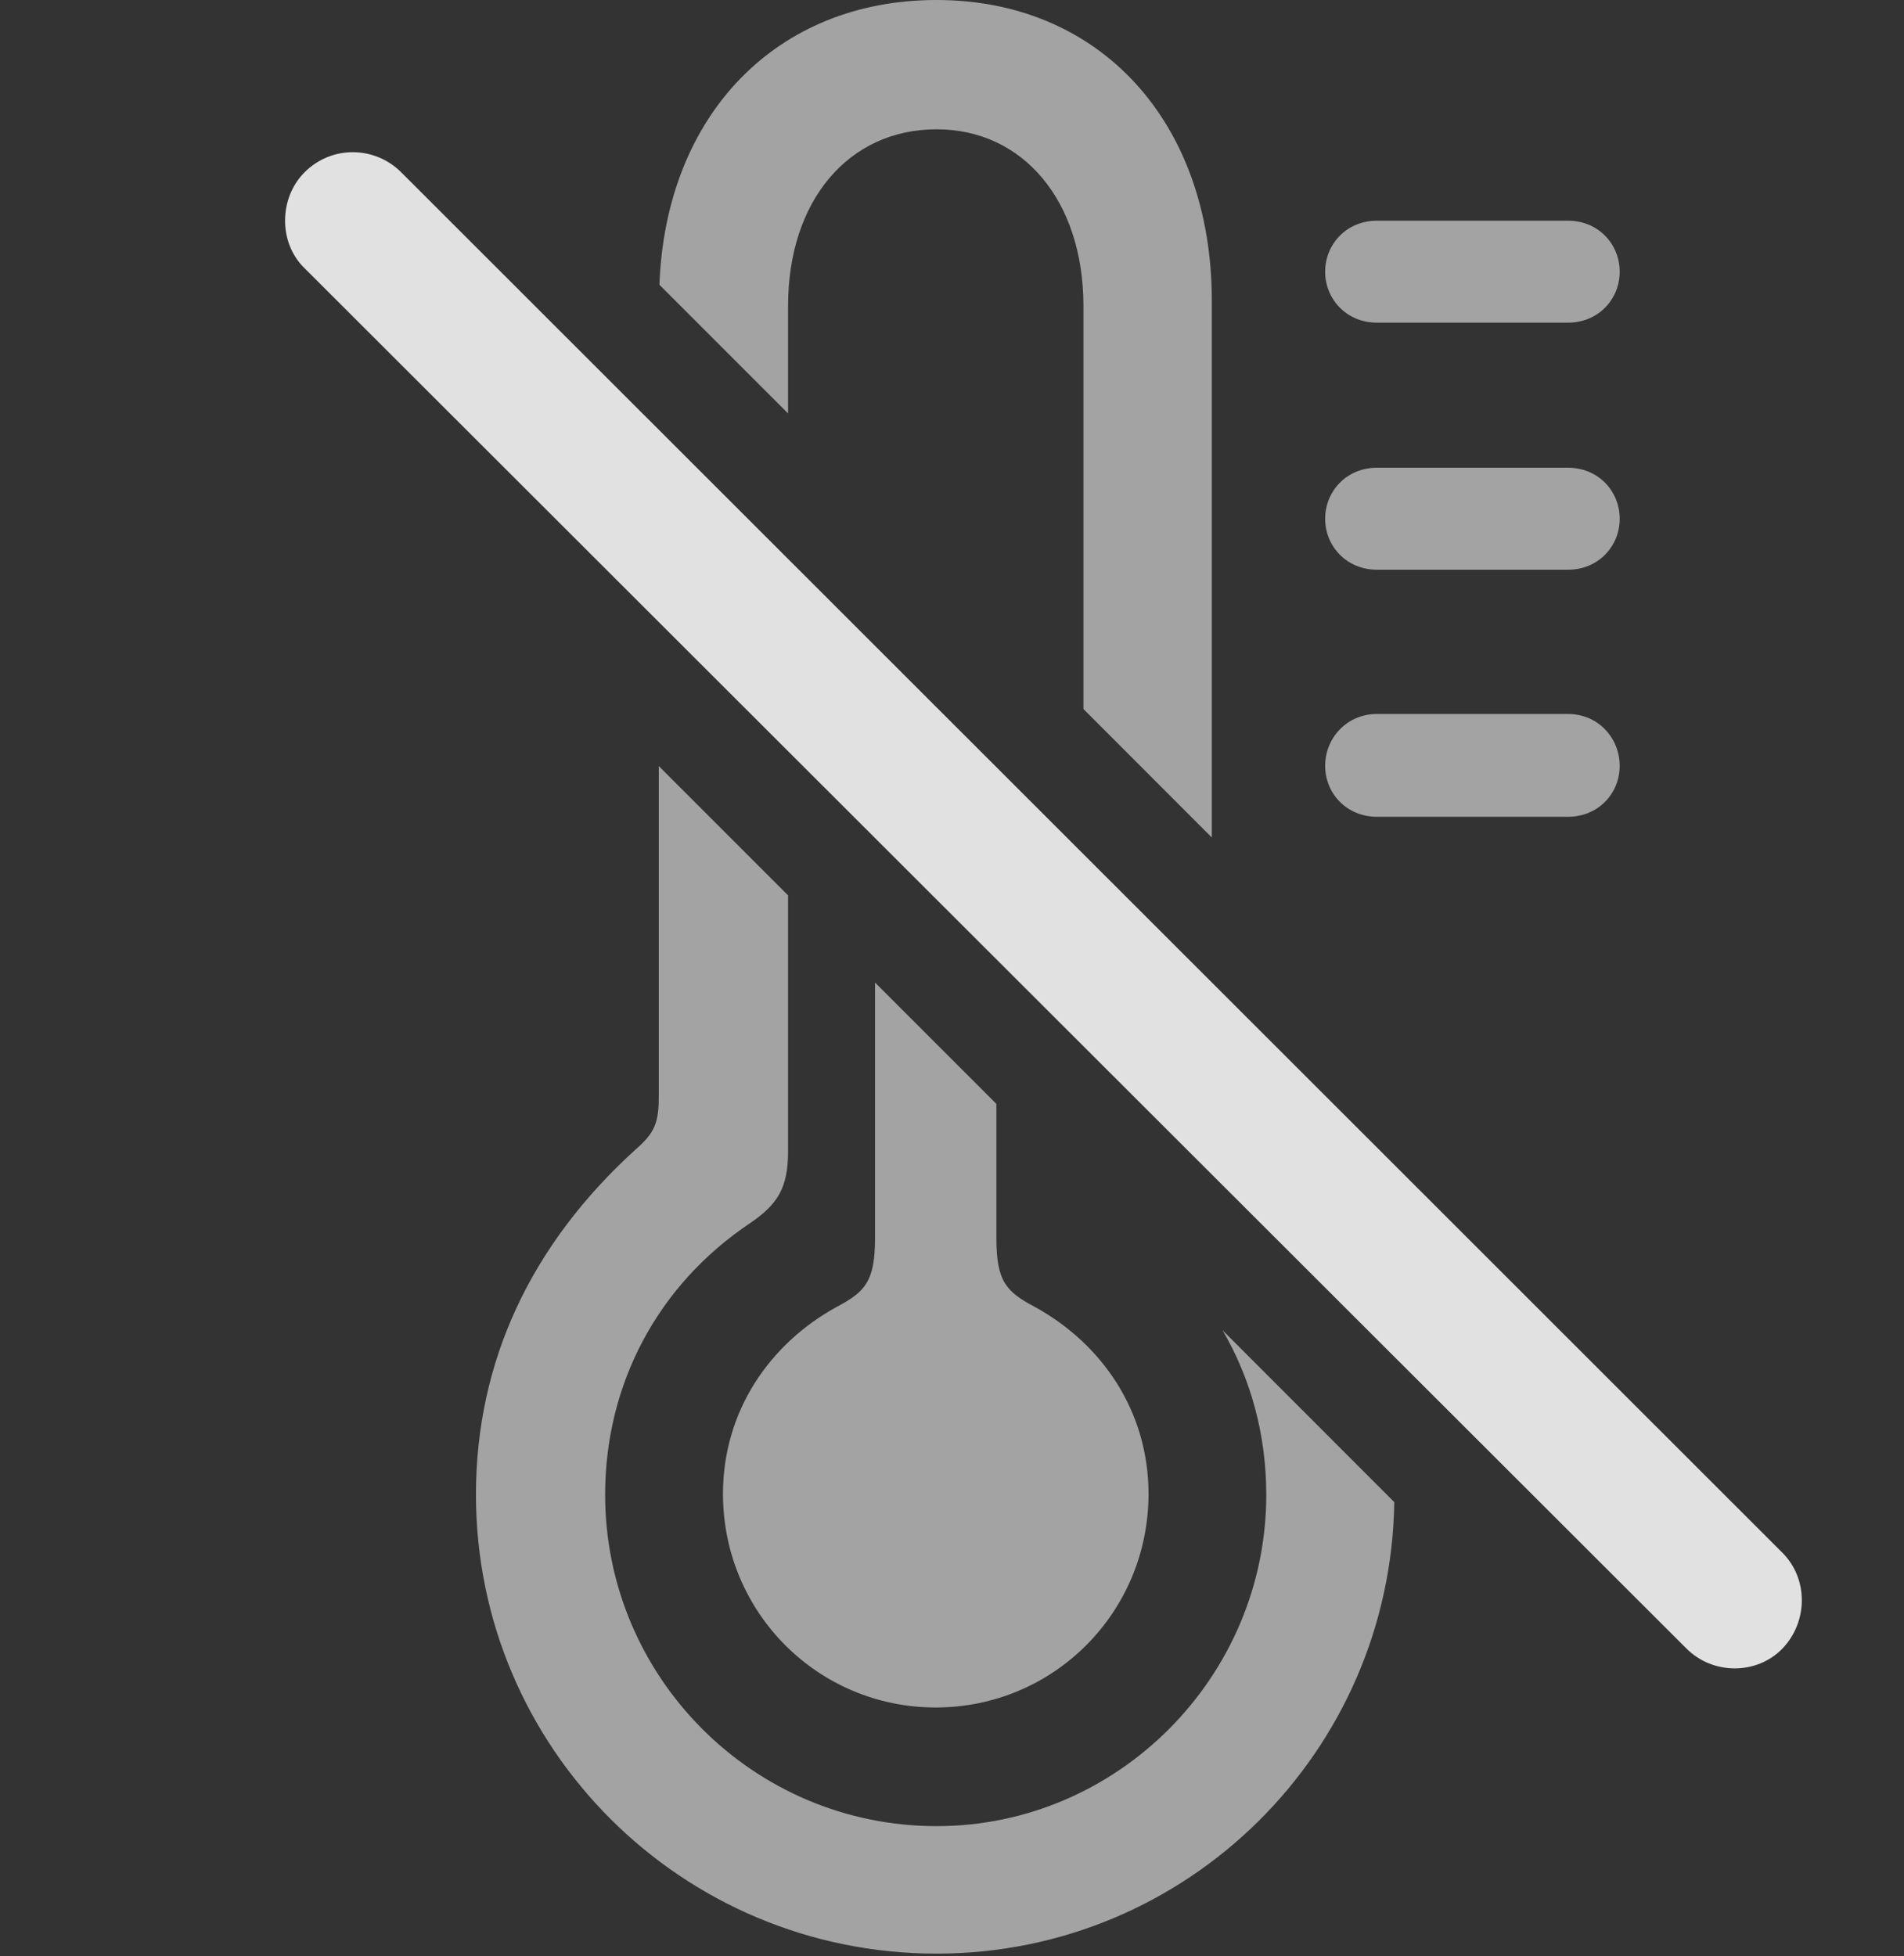 <?xml version="1.0" encoding="UTF-8"?>
<!--Generator: Apple Native CoreSVG 232.5-->
<!DOCTYPE svg
PUBLIC "-//W3C//DTD SVG 1.1//EN"
       "http://www.w3.org/Graphics/SVG/1.1/DTD/svg11.dtd">
<svg version="1.1" xmlns="http://www.w3.org/2000/svg" xmlns:xlink="http://www.w3.org/1999/xlink" width="21.15" height="21.729">
 <rect width="100%" height="100%" fill="#333333" stroke="none"/>
 <g>
  <rect height="21.729" opacity="0" width="21.15" x="0" y="0"/>
  <path d="M17.992 8.506C17.992 8.809 17.758 9.072 17.416 9.072L15.297 9.072C14.955 9.072 14.72 8.809 14.72 8.506C14.72 8.203 14.955 7.93 15.297 7.93L17.416 7.93C17.758 7.93 17.992 8.203 17.992 8.506ZM17.992 5.762C17.992 6.064 17.758 6.328 17.416 6.328L15.297 6.328C14.955 6.328 14.72 6.064 14.72 5.762C14.72 5.459 14.955 5.195 15.297 5.195L17.416 5.195C17.758 5.195 17.992 5.459 17.992 5.762ZM17.992 3.018C17.992 3.32 17.758 3.584 17.416 3.584L15.297 3.584C14.955 3.584 14.72 3.32 14.72 3.018C14.72 2.715 14.955 2.451 15.297 2.451L17.416 2.451C17.758 2.451 17.992 2.715 17.992 3.018Z" fill="#ffffff" fill-opacity="0.55"/>
  <path d="M8.754 9.945L8.754 12.793C8.754 13.193 8.636 13.379 8.334 13.584C7.299 14.277 6.722 15.381 6.722 16.602C6.722 18.623 8.363 20.283 10.404 20.283C12.416 20.283 14.066 18.623 14.066 16.602C14.066 15.943 13.898 15.318 13.58 14.775L15.488 16.684C15.447 19.459 13.189 21.699 10.404 21.699C7.572 21.699 5.287 19.414 5.287 16.602C5.287 15.117 5.902 13.818 7.064 12.764C7.279 12.578 7.318 12.461 7.318 12.168L7.318 8.509ZM11.068 12.261L11.068 13.75C11.068 14.229 11.175 14.346 11.488 14.512C12.24 14.922 12.758 15.674 12.758 16.592C12.758 17.91 11.703 18.965 10.394 18.965C9.086 18.965 8.031 17.91 8.031 16.592C8.031 15.674 8.549 14.922 9.301 14.512C9.613 14.346 9.72 14.229 9.72 13.75L9.72 10.913ZM13.461 3.34L13.461 9.302L12.035 7.875L12.035 3.398C12.035 2.227 11.361 1.436 10.404 1.436C9.428 1.436 8.754 2.227 8.754 3.398L8.754 4.592L7.325 3.163C7.395 1.276 8.624 0 10.404 0C12.22 0 13.461 1.357 13.461 3.34Z" fill="#ffffff" fill-opacity="0.55"/>
  <path d="M18.734 18.311C19.027 18.604 19.515 18.604 19.799 18.311C20.082 18.018 20.092 17.539 19.799 17.246L4.457 1.914C4.164 1.621 3.685 1.611 3.383 1.914C3.099 2.197 3.09 2.695 3.383 2.979Z" fill="#ffffff" fill-opacity="0.85"/>
 </g>
</svg>
